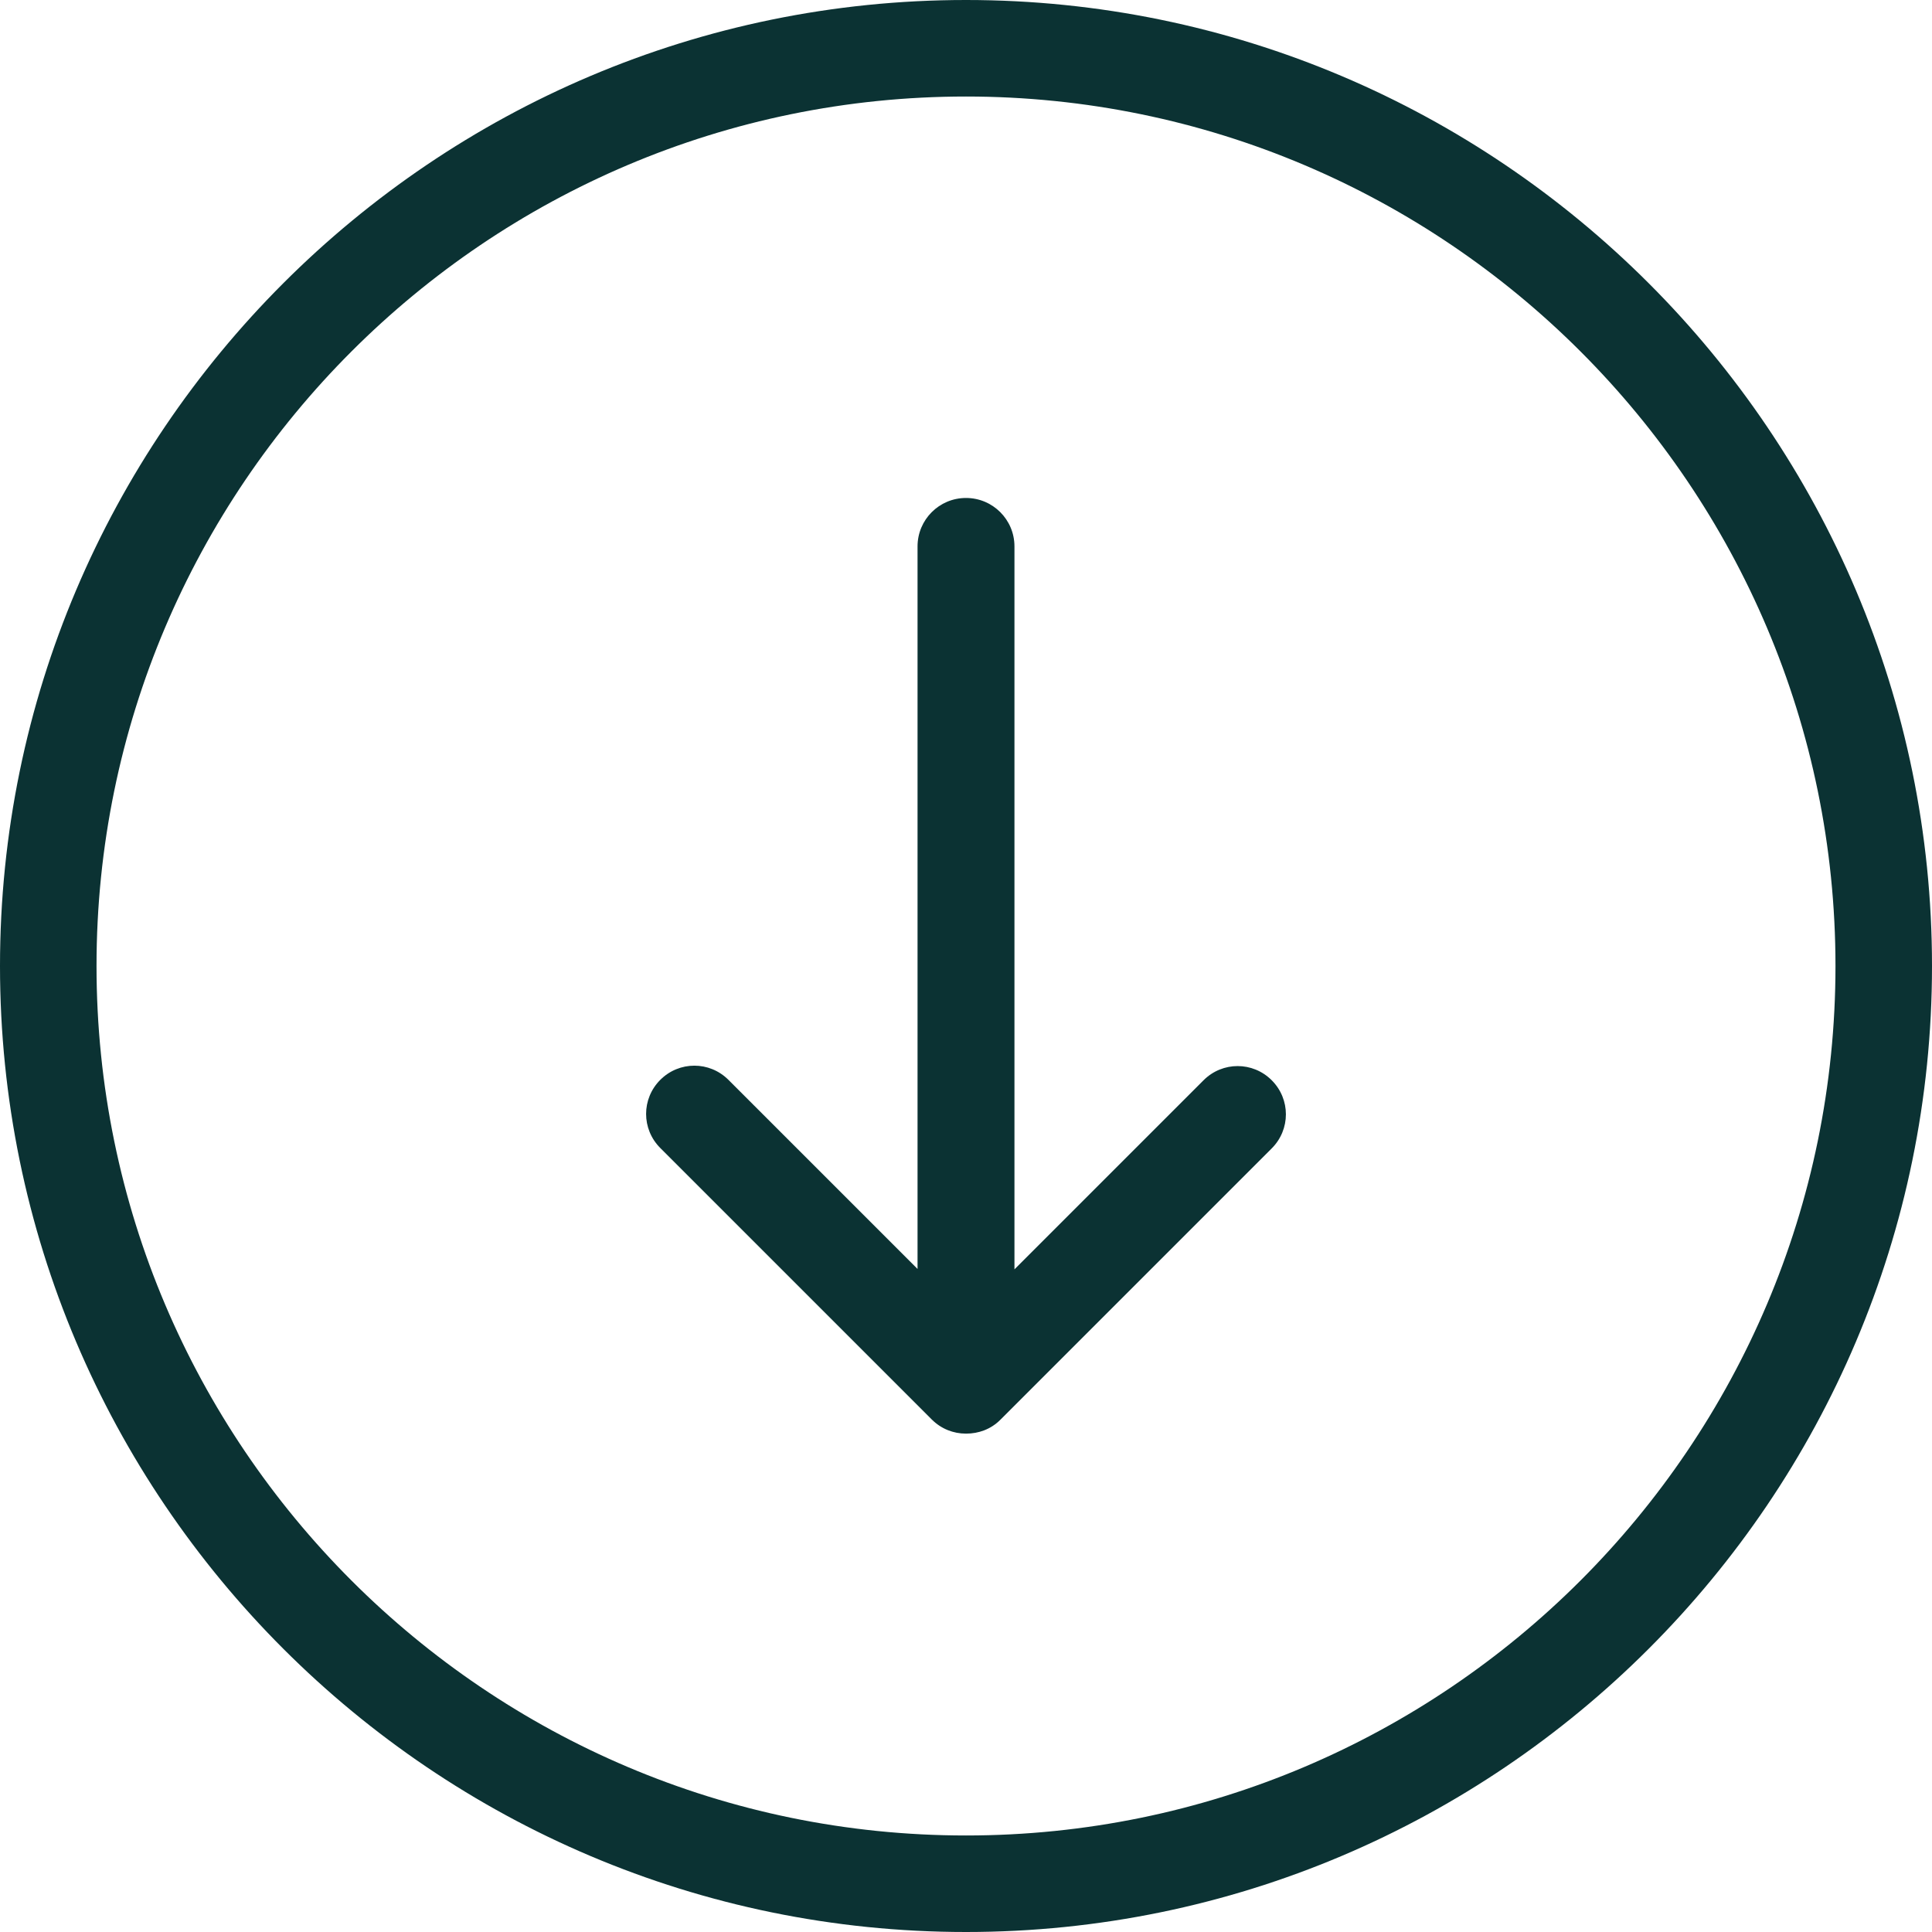<svg xmlns="http://www.w3.org/2000/svg" viewBox="0 0 490.4 490.4" width="512" height="512"><g fill="#0b3233"><path d="M490.4 245.2C490.4 110 380.4 0 245.2 0S0 110 0 245.2s110 245.2 245.2 245.2 245.2-110 245.2-245.2zm-465.9 0c0-121.7 99-220.7 220.7-220.7s220.7 99 220.7 220.7-99 220.7-220.7 220.7-220.7-99-220.7-220.7z"/><path d="M253.9 360.4l68.9-68.9c4.8-4.8 4.8-12.5 0-17.3s-12.5-4.8-17.3 0l-48 48V138.7c0-6.8-5.5-12.3-12.3-12.3s-12.3 5.5-12.3 12.3v183.4l-48-48c-4.8-4.8-12.5-4.8-17.3 0s-4.8 12.5 0 17.3l68.9 68.9c2.4 2.4 5.5 3.6 8.7 3.6s6.3-1.1 8.7-3.5z"/></g></svg>
